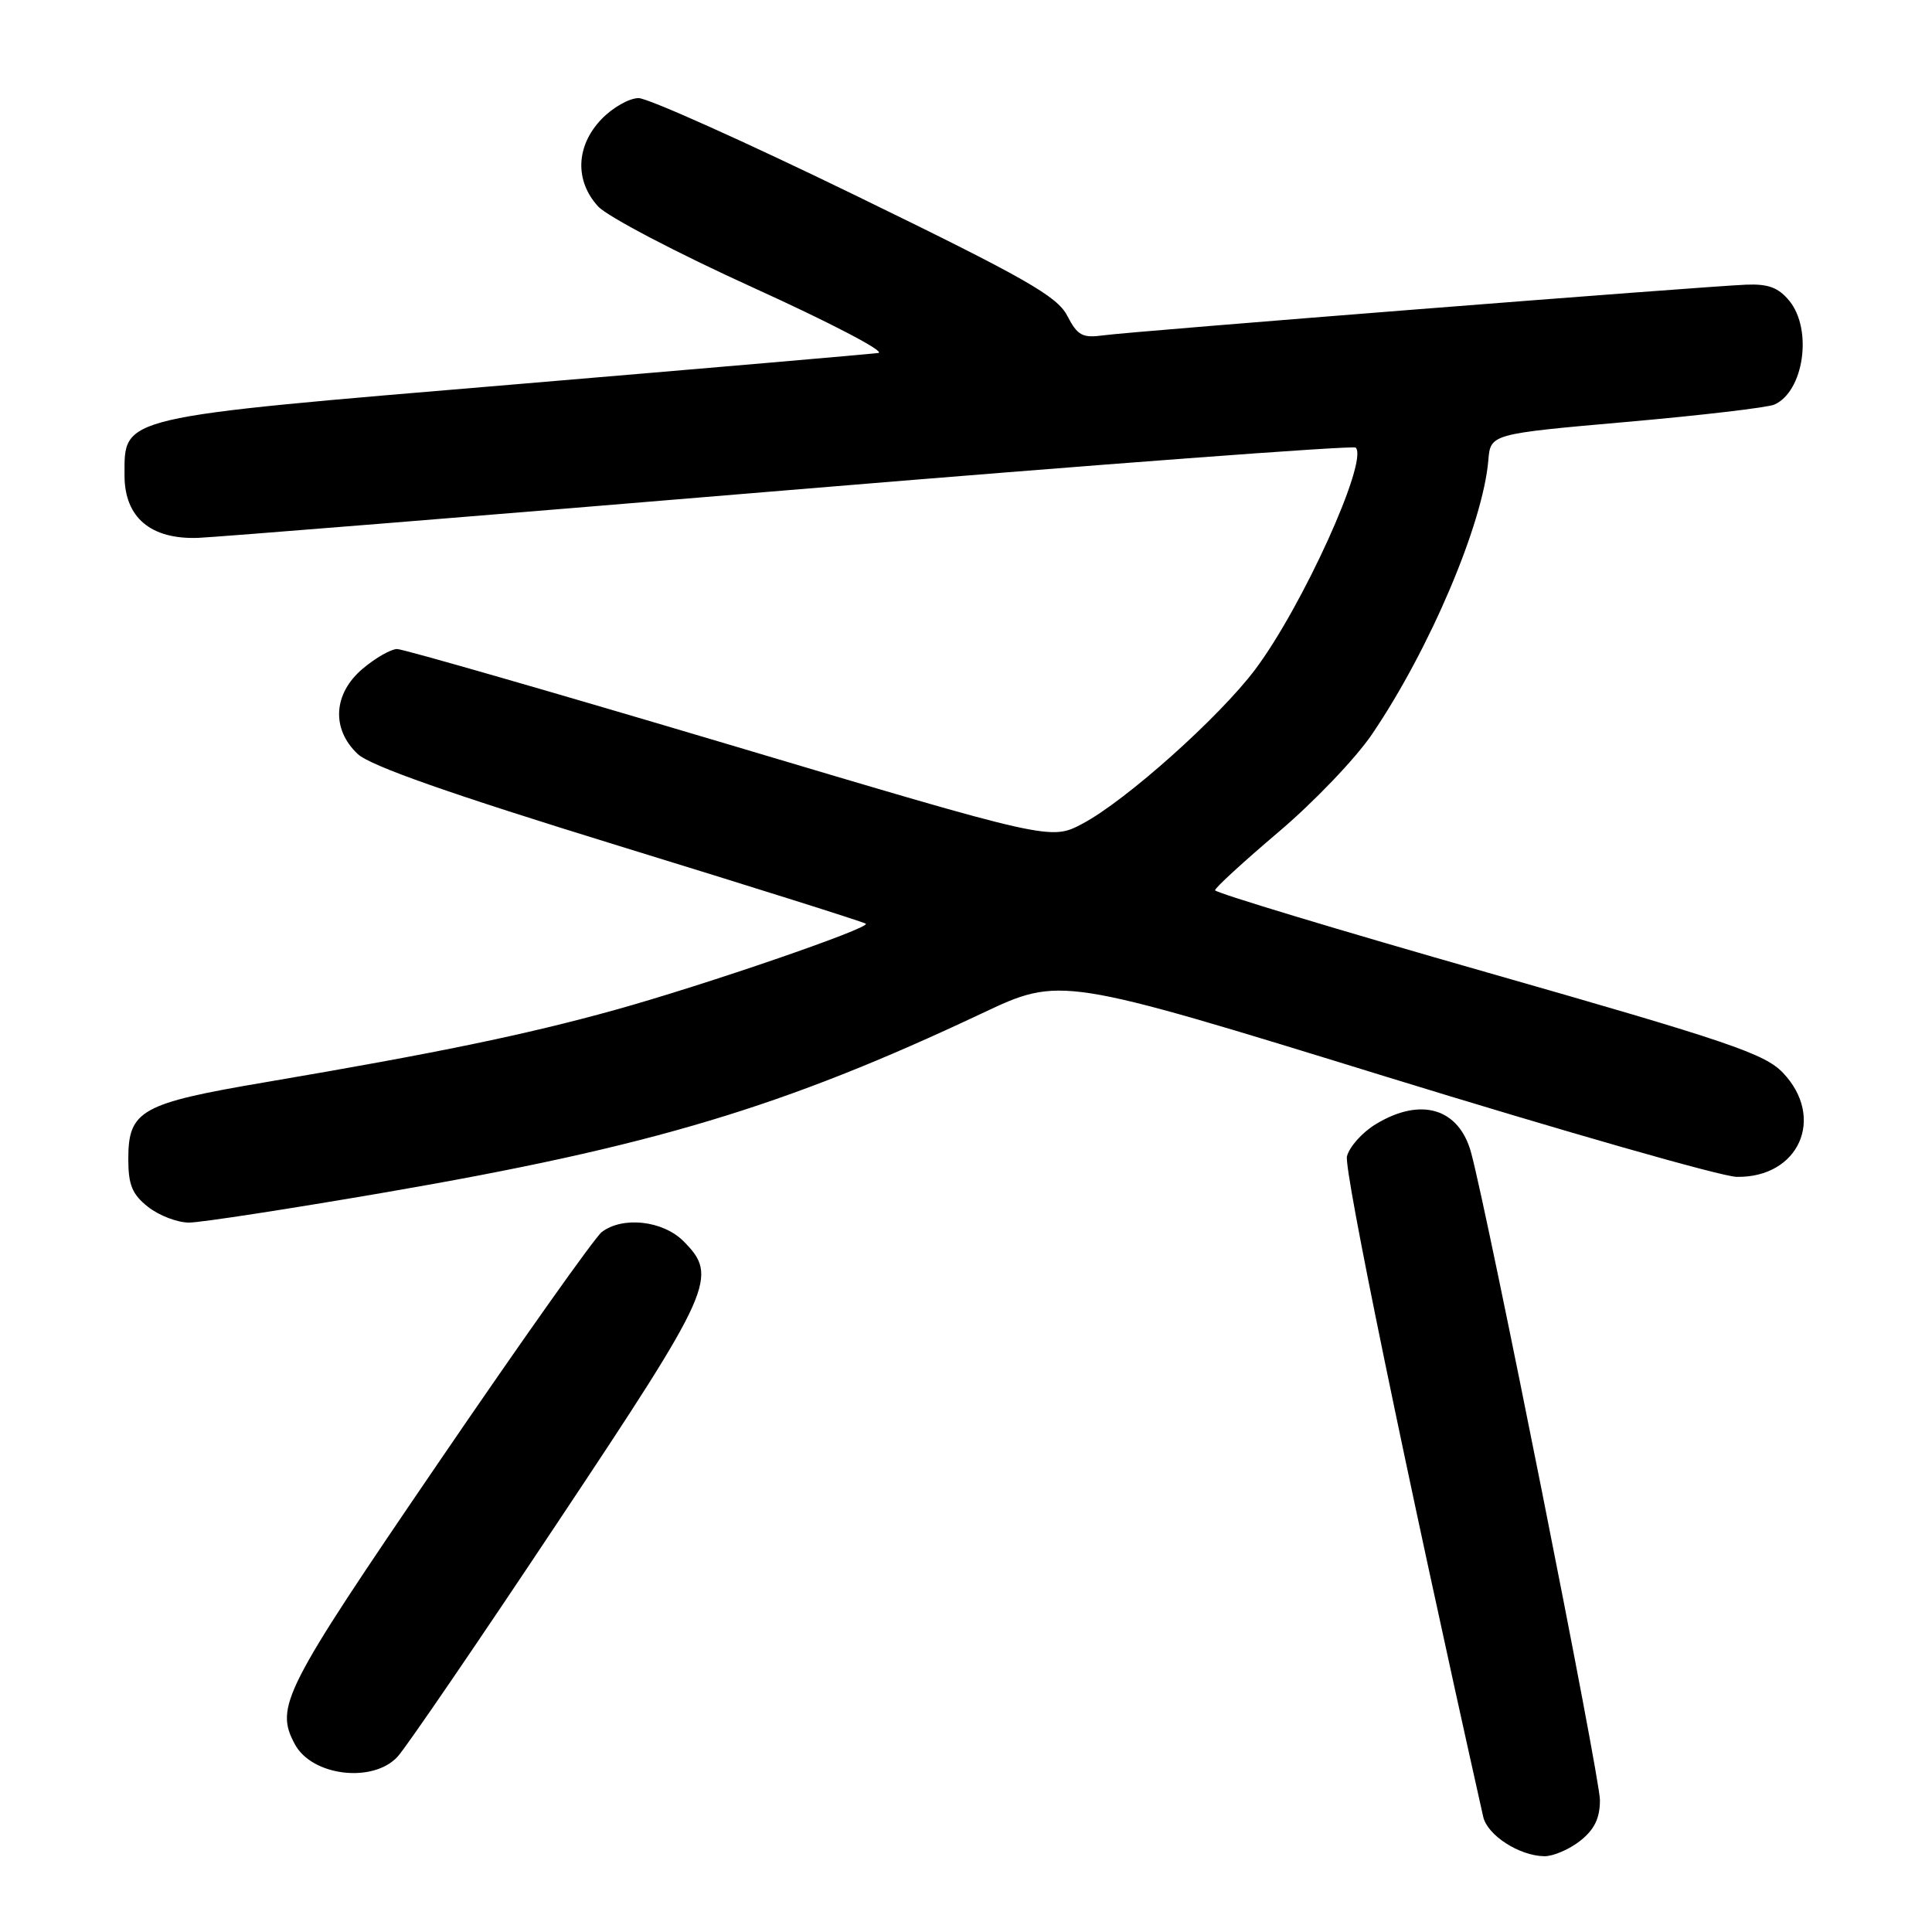 <?xml version="1.0" encoding="UTF-8" standalone="no"?>
<!DOCTYPE svg PUBLIC "-//W3C//DTD SVG 1.1//EN" "http://www.w3.org/Graphics/SVG/1.1/DTD/svg11.dtd" >
<svg xmlns="http://www.w3.org/2000/svg" xmlns:xlink="http://www.w3.org/1999/xlink" version="1.1" viewBox="0 0 256 256">
 <g >
 <path fill="currentColor"
d=" M 209.37 243.93 C 211.27 242.43 212.00 240.93 212.00 238.52 C 212.00 235.47 197.27 161.46 194.94 152.77 C 193.34 146.84 188.27 145.32 182.28 148.97 C 180.50 150.05 178.80 151.96 178.48 153.22 C 178.05 154.98 186.23 194.69 196.53 240.72 C 197.07 243.17 201.29 245.90 204.62 245.96 C 205.78 245.98 207.92 245.07 209.37 243.93 Z  M 52.70 232.75 C 53.83 231.51 63.36 217.57 73.87 201.76 C 94.53 170.72 95.24 169.15 90.55 164.45 C 87.82 161.73 82.51 161.14 79.74 163.25 C 78.83 163.94 69.07 177.72 58.05 193.88 C 37.51 223.98 36.40 226.15 39.07 231.12 C 41.33 235.35 49.45 236.32 52.70 232.75 Z  M 51.16 157.98 C 86.40 151.91 103.78 146.69 130.08 134.29 C 140.52 129.36 140.52 129.36 183.51 142.62 C 207.16 149.91 228.13 155.91 230.12 155.94 C 238.37 156.08 241.92 148.10 236.25 142.15 C 233.84 139.62 228.99 137.98 197.25 128.91 C 177.31 123.22 161.00 118.29 161.00 117.96 C 161.00 117.64 164.80 114.16 169.43 110.23 C 174.07 106.30 179.64 100.48 181.80 97.29 C 189.45 86.01 196.50 69.41 197.21 61.00 C 197.50 57.50 197.50 57.50 215.50 55.91 C 225.40 55.04 234.23 54.00 235.11 53.61 C 239.01 51.88 240.20 43.71 237.12 39.89 C 235.67 38.11 234.32 37.60 231.37 37.72 C 225.52 37.96 149.98 43.91 146.24 44.43 C 143.42 44.82 142.78 44.47 141.41 41.83 C 140.07 39.24 135.81 36.82 113.35 25.89 C 98.78 18.80 85.85 13.00 84.62 13.00 C 83.38 13.00 81.16 14.26 79.69 15.80 C 76.31 19.33 76.13 23.94 79.25 27.35 C 80.49 28.70 89.77 33.56 99.88 38.15 C 109.99 42.74 117.42 46.62 116.38 46.77 C 115.35 46.92 93.62 48.79 68.10 50.94 C 15.38 55.37 16.50 55.10 16.50 63.00 C 16.50 68.57 19.97 71.50 26.27 71.27 C 28.60 71.18 63.93 68.33 104.79 64.92 C 145.65 61.52 179.33 59.00 179.64 59.31 C 181.36 61.02 172.59 80.35 166.31 88.72 C 161.55 95.05 149.18 106.10 143.44 109.14 C 139.24 111.37 139.24 111.37 96.67 98.68 C 73.25 91.71 53.43 86.00 52.62 86.00 C 51.81 86.00 49.77 87.17 48.08 88.59 C 44.15 91.89 43.87 96.59 47.40 99.91 C 49.07 101.48 59.64 105.19 82.09 112.11 C 99.85 117.57 114.54 122.20 114.73 122.40 C 115.32 122.98 93.40 130.51 81.50 133.82 C 69.69 137.10 57.88 139.54 35.17 143.40 C 18.66 146.20 17.00 147.13 17.00 153.58 C 17.00 157.01 17.52 158.27 19.63 159.93 C 21.08 161.07 23.52 162.00 25.04 162.00 C 26.57 162.00 38.32 160.19 51.16 157.98 Z "/>
</g>
</svg>